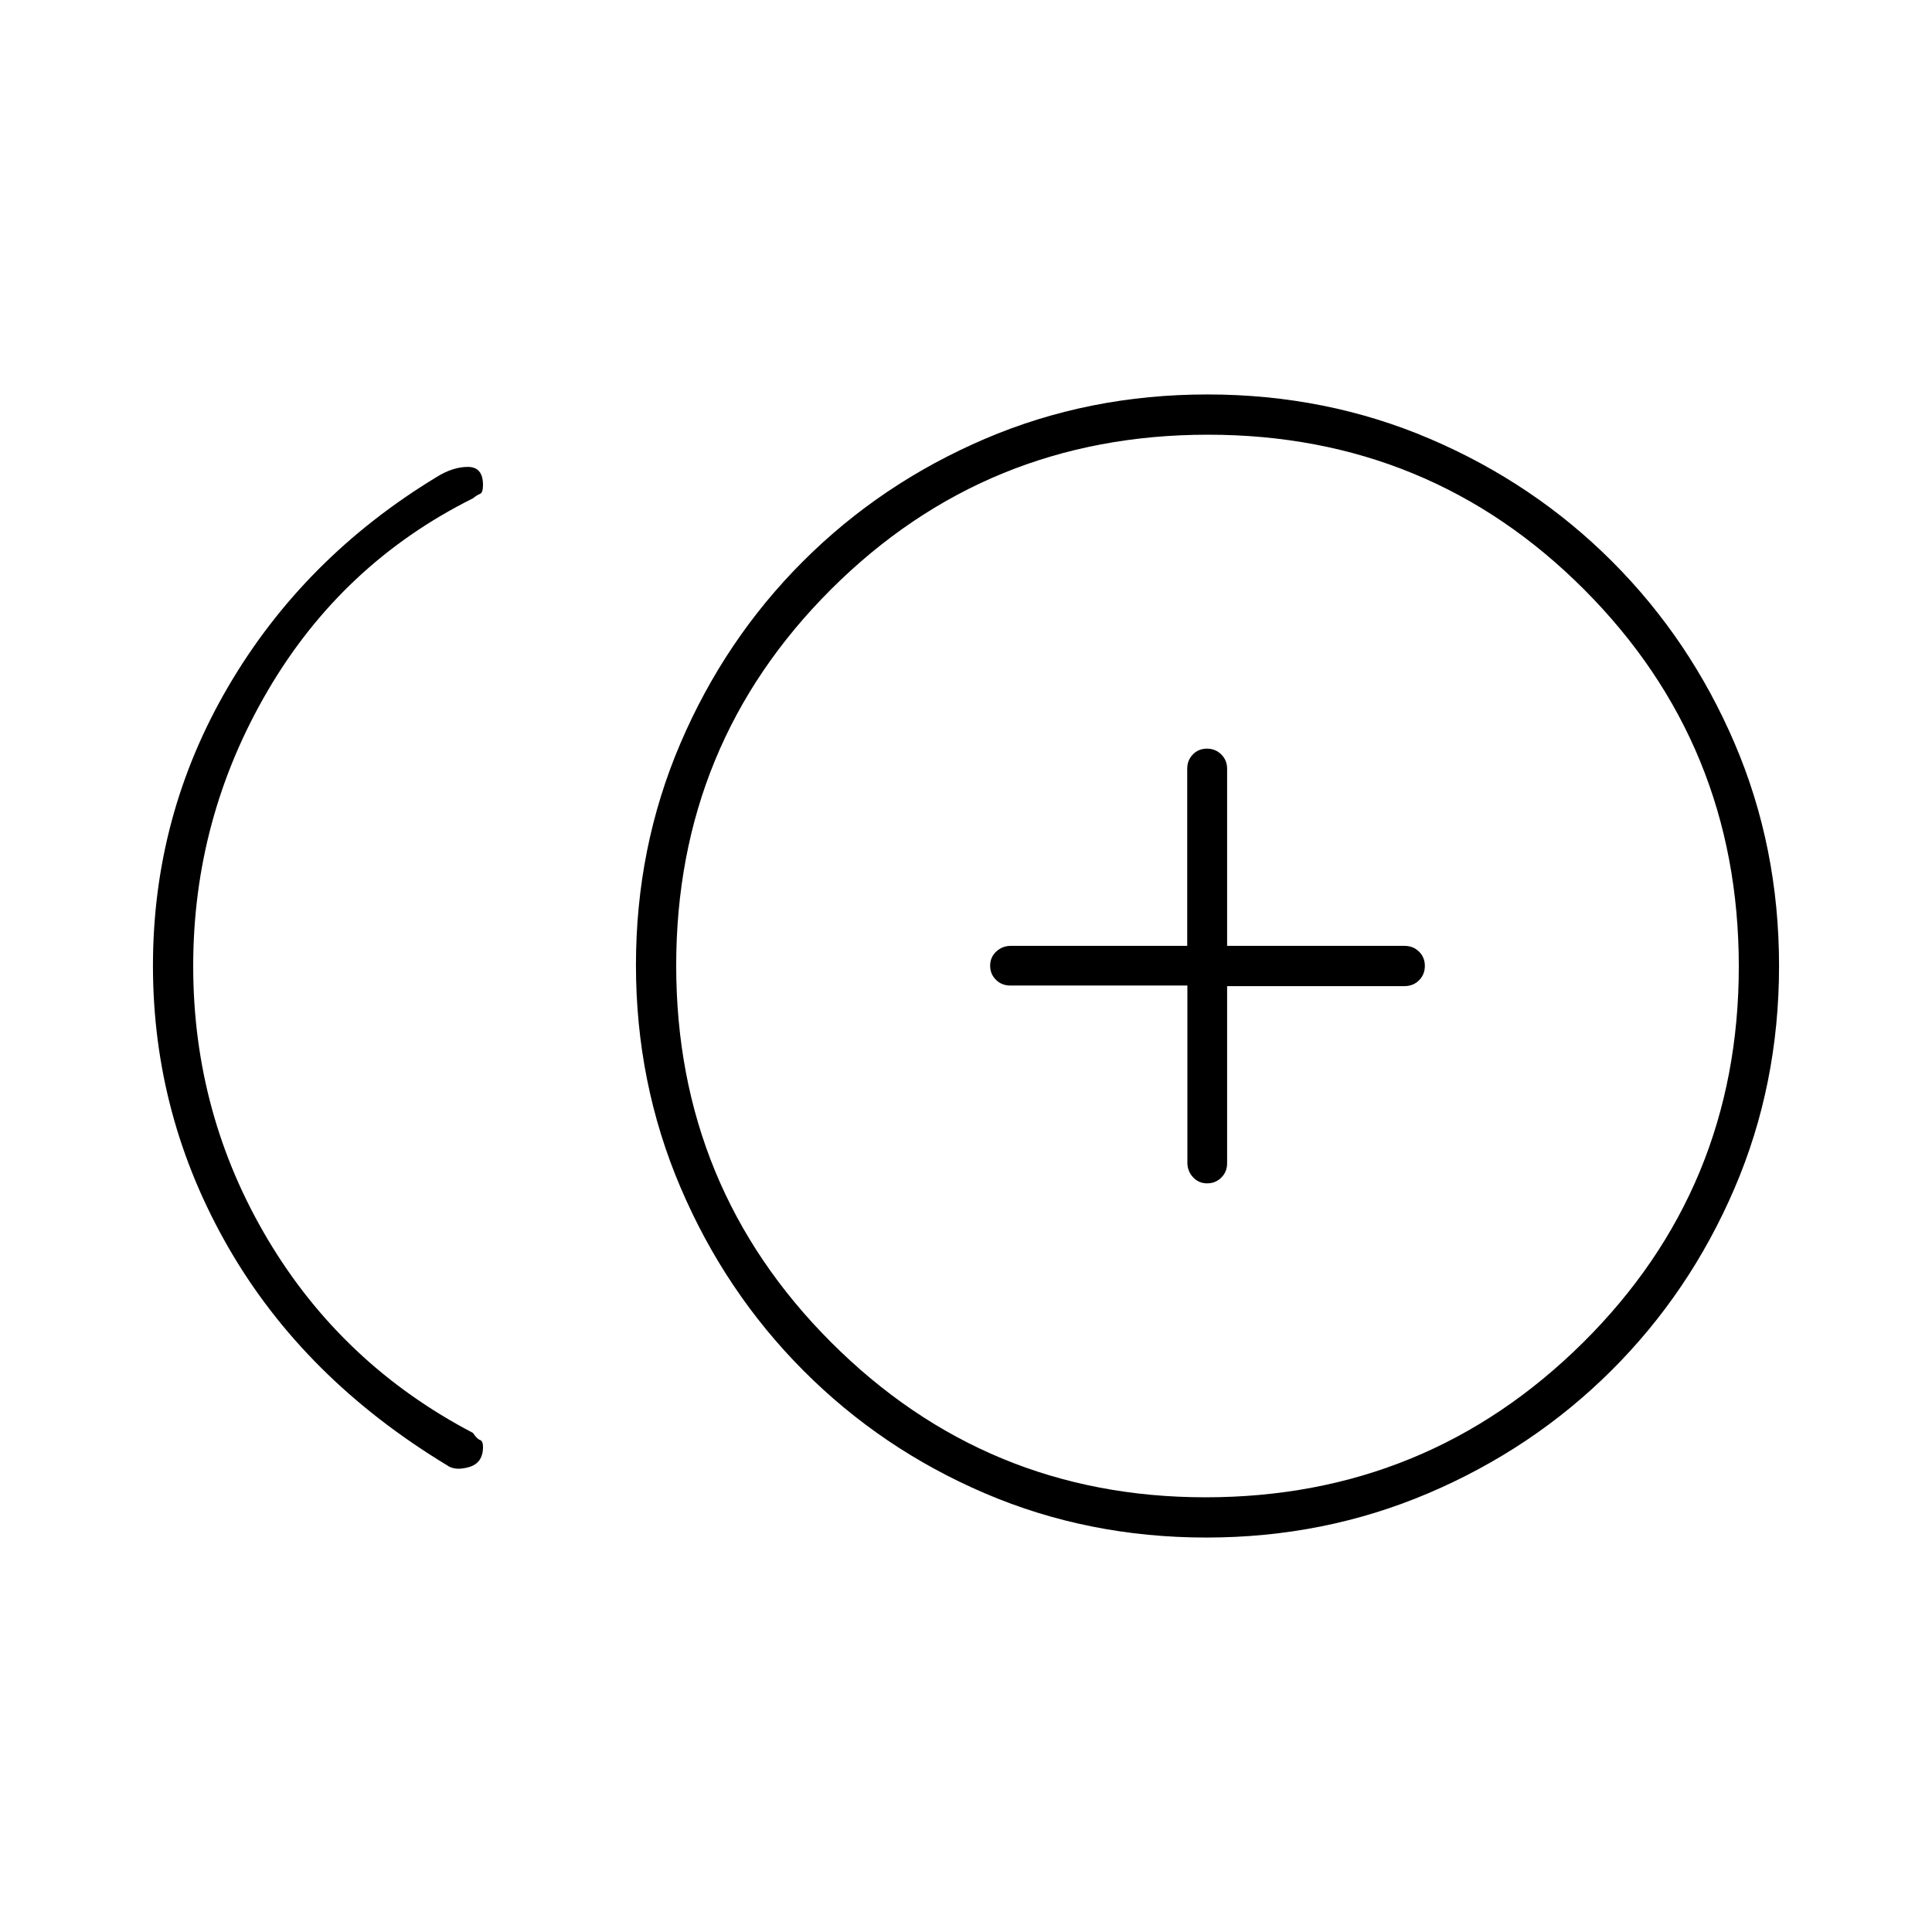 <svg xmlns="http://www.w3.org/2000/svg" height="20" viewBox="0 -960 960 960" width="20"><path d="M222-232q-71-43-108.5-108.115-37.5-65.114-37.5-140Q76-555 113.5-619 151-683 217-723q8-5 15.5-5t7.5 9q0 3.812-1.5 4.406-1.5.594-3.554 2.245Q170-680 133-616.728q-37 63.273-37 136.771 0 73.499 37 135.728Q170-282 235-248q2 3 3.5 3.5t1.5 3.5q0 8-7 10t-11-1Zm377.395 36q-58.719 0-110.057-22t-90.189-61.022q-38.85-39.022-61-90.943Q316-421.886 316-480.443q0-58.557 22.1-110.19 22.1-51.634 60.867-90.4Q437.733-719.8 489.31-741.9 540.886-764 599.943-764q59.057 0 110.69 22.1 51.634 22.1 90.4 60.867Q839.8-642.267 861.9-590.69 884-539.114 884-480.057q0 59.057-22.2 110.69-22.2 51.634-61.137 90.4Q761.726-240.2 709.92-218.1 658.114-196 599.395-196ZM595-480Zm4 264q110 0 187.5-76.778 77.5-76.779 77.5-187Q864-590 787.222-667q-76.779-77-187-77Q490-744 413-667.222q-77 76.779-77 187Q336-370 413-293q77 77 186 77Zm.825-156q4.175 0 7.049-2.875 2.874-2.875 2.874-7.125v-88h88.168q4.286 0 7.185-2.885t2.899-7.15q0-4.265-2.899-7.115-2.899-2.85-7.185-2.85h-88.168v-88q0-4.25-2.909-7.125T599.731-588q-4.199 0-7.004 2.875-2.805 2.875-2.805 7.125v88h-87.688q-4.184 0-7.209 2.825-3.025 2.824-3.025 7 0 4.175 2.875 7.025 2.875 2.85 7.125 2.85h88v88q0 4.25 2.825 7.275 2.824 3.025 7 3.025Z"/></svg>